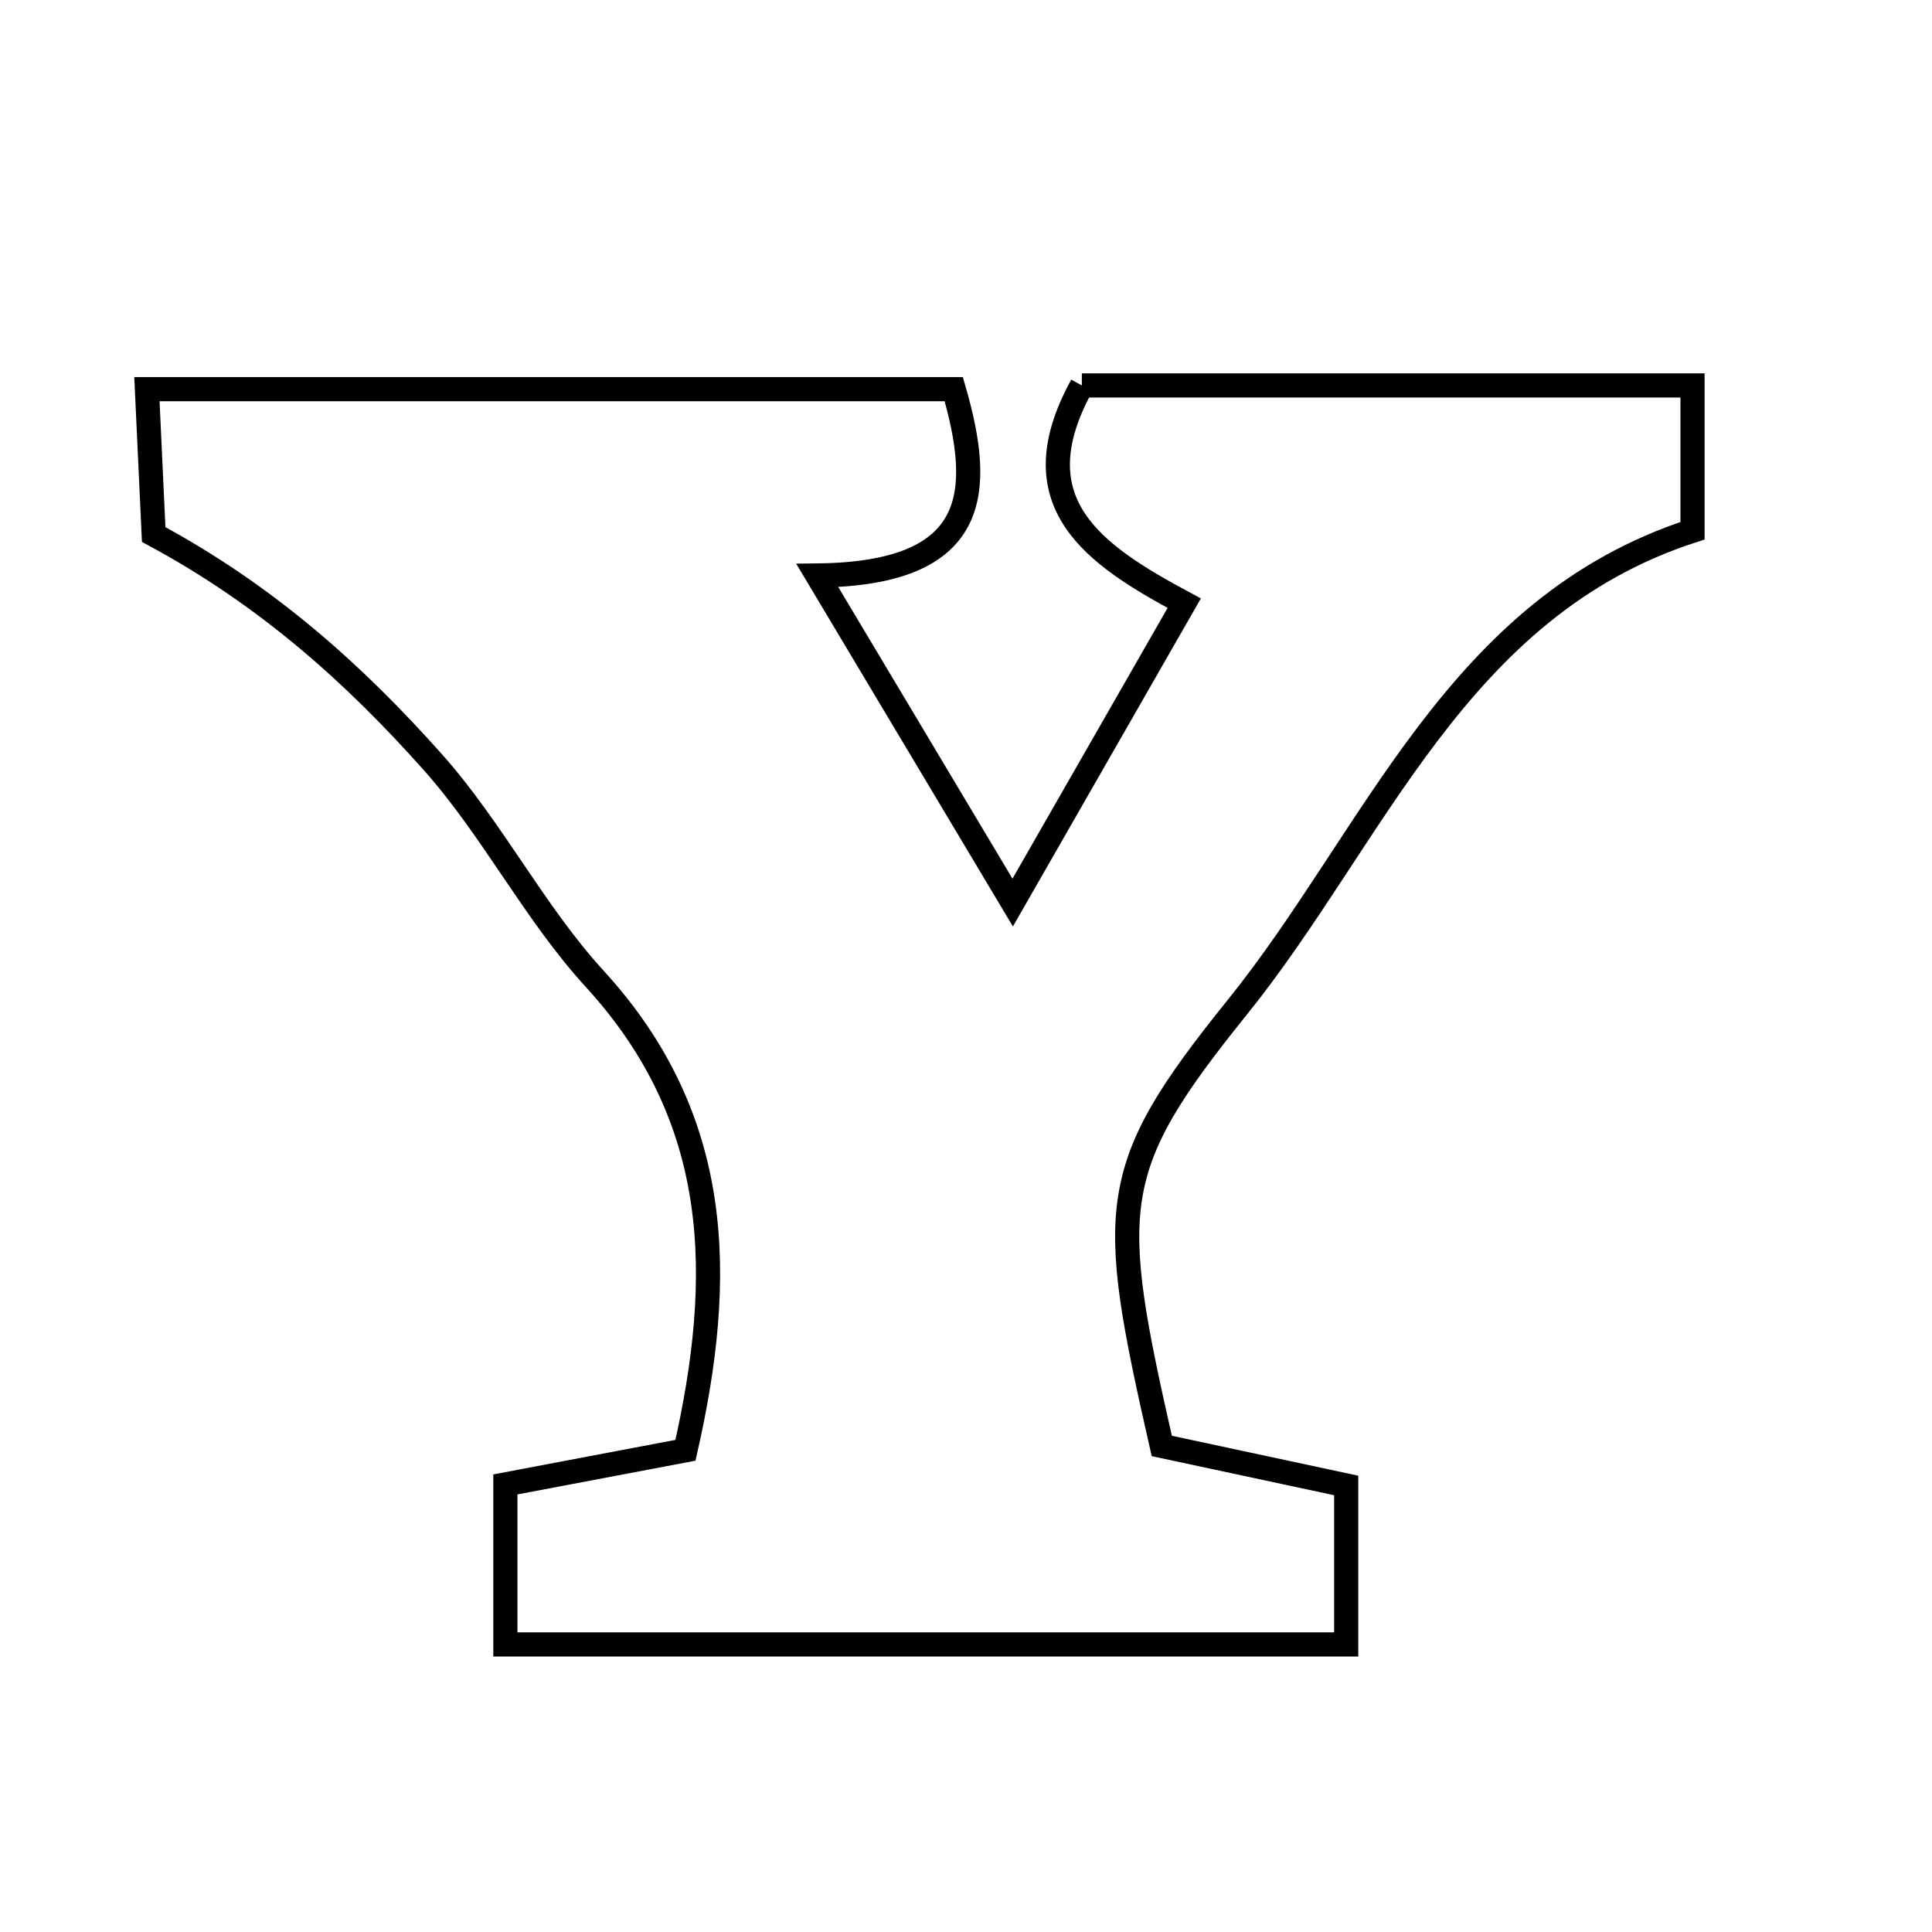 <svg xmlns="http://www.w3.org/2000/svg" viewBox="0.0 0.0 24.0 24.0" height="200px" width="200px"><path fill="none" stroke="black" stroke-width=".3" stroke-opacity="1.0"  filling="0" d="M13.439 4.788 C15.894 4.788 18.419 4.788 21.025 4.788 C21.025 5.447 21.025 5.988 21.025 6.593 C18.088 7.545 17.088 10.381 15.369 12.514 C13.748 14.526 13.755 14.985 14.432 17.962 C15.133 18.112 15.888 18.274 16.723 18.453 C16.723 19.117 16.723 19.718 16.723 20.428 C13.208 20.428 9.793 20.428 6.278 20.428 C6.278 19.721 6.278 19.124 6.278 18.44 C7.065 18.291 7.752 18.16 8.515 18.016 C9.005 15.86 8.981 13.9 7.389 12.161 C6.636 11.339 6.12 10.302 5.377 9.468 C4.411 8.383 3.326 7.403 1.909 6.64 C1.883 6.097 1.858 5.554 1.825 4.834 C5.215 4.834 8.524 4.834 11.848 4.834 C12.218 6.112 12.175 7.127 10.153 7.149 C11.025 8.609 11.694 9.729 12.58 11.212 C13.391 9.797 14.001 8.732 14.711 7.493 C13.595 6.894 12.634 6.251 13.439 4.788"></path></svg>